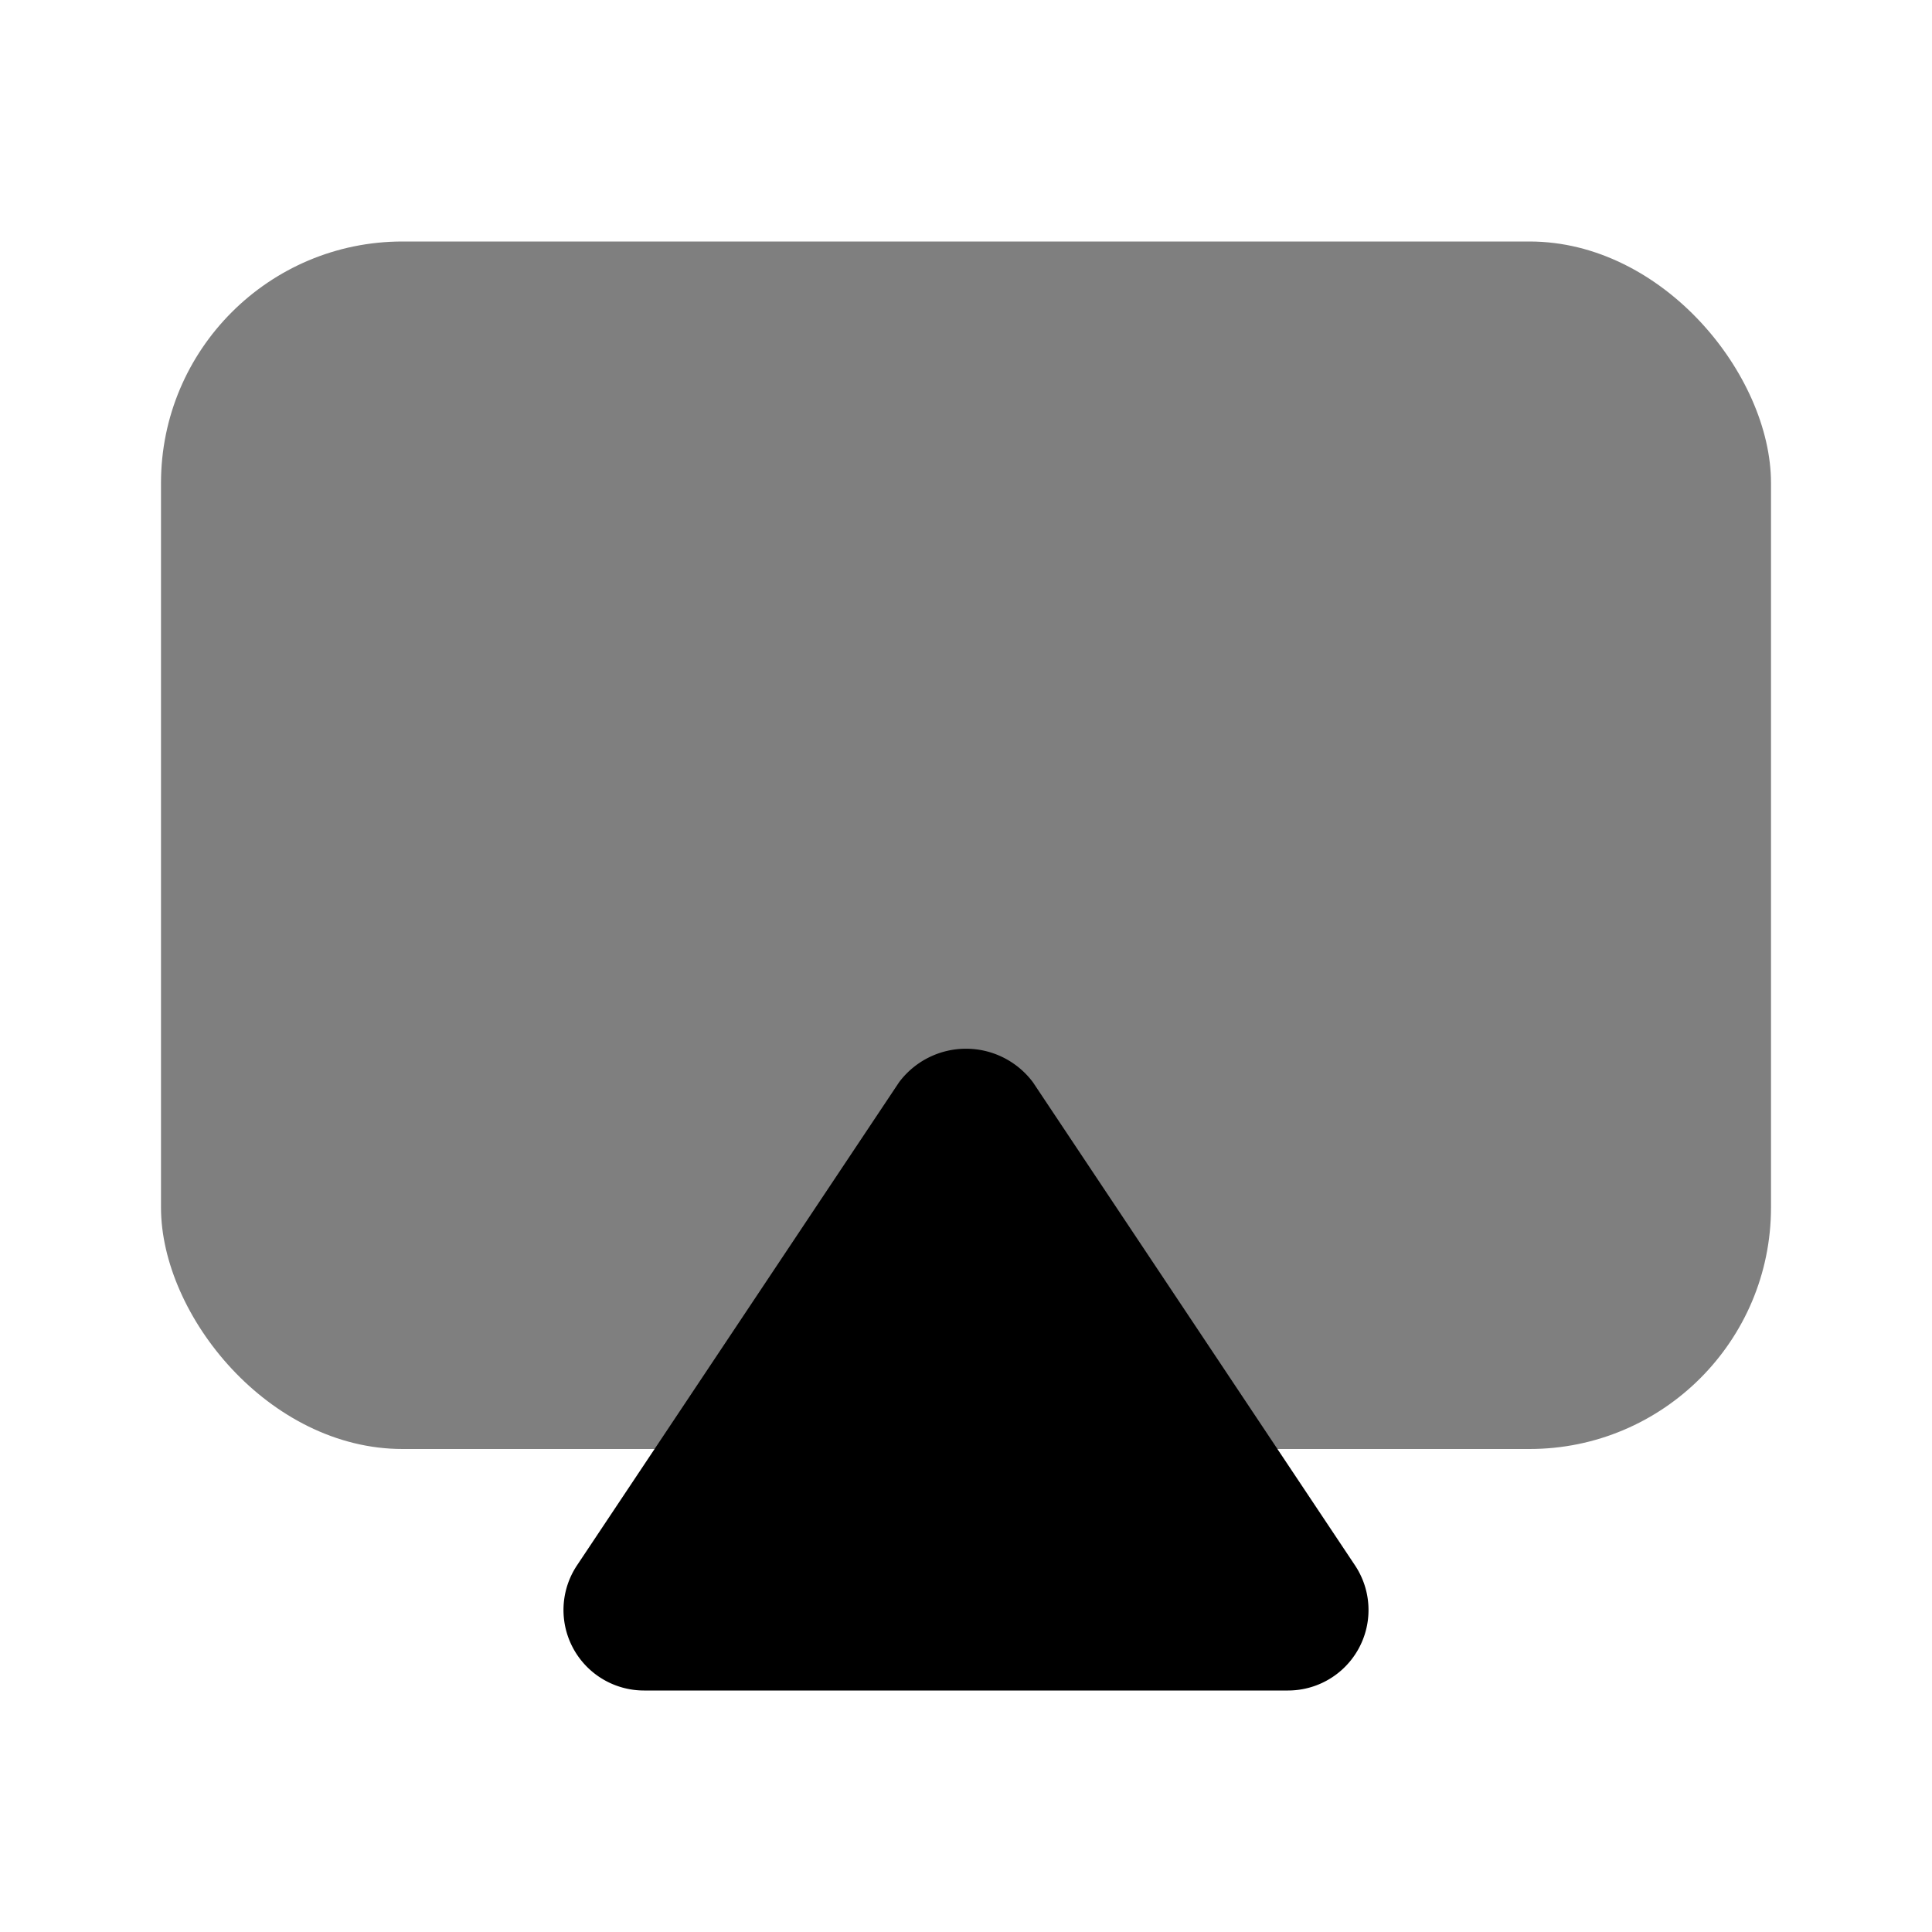 <svg xmlns="http://www.w3.org/2000/svg" xmlns:xlink="http://www.w3.org/1999/xlink" aria-hidden="true" role="img" class="iconify iconify--uim" width="1em" height="1em" preserveAspectRatio="xMidYMid meet" viewBox="0 0 24 24"><rect width="20" height="15" x="2" y="3" fill="currentColor" opacity=".5" rx="3"></rect><path fill="currentColor" d="M16 21H8a1 1 0 0 1-.832-1.555l4-6a1.038 1.038 0 0 1 1.664 0l4 6A1 1 0 0 1 16 21Z"></path></svg>